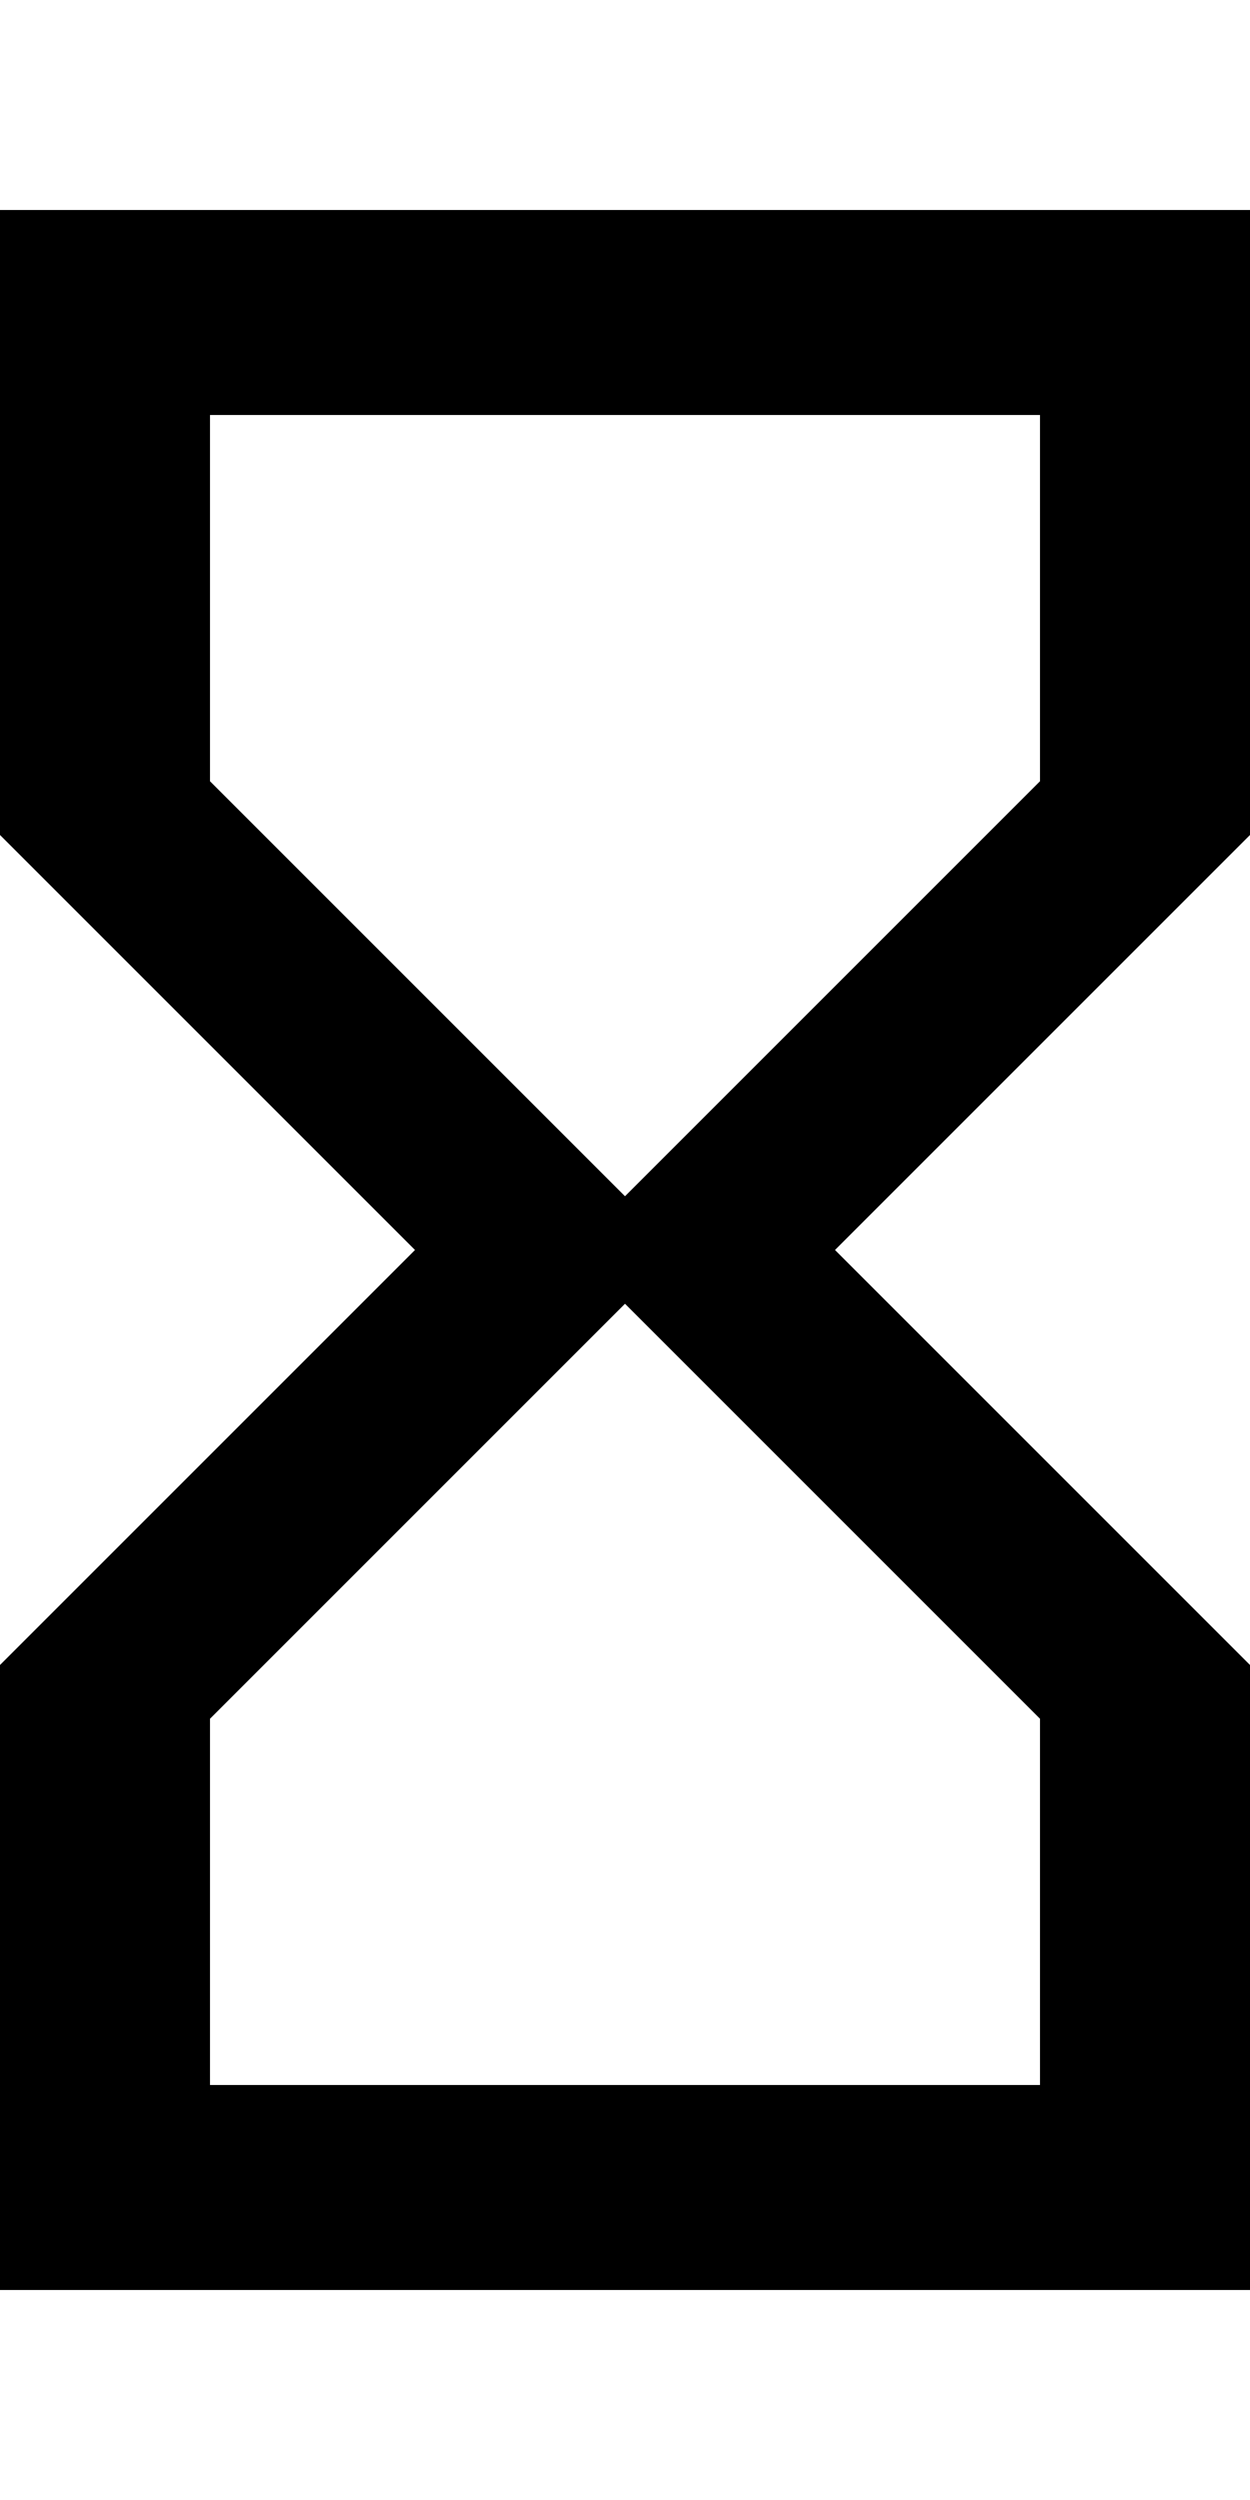 <svg height="1000" width="500.0" xmlns="http://www.w3.org/2000/svg"><path d="m0 84h500v250 0l-166 166 166 166v2 248h-500v-248-2l166-166-166-166v0-250z m416 603.5l-166-166-166 166v146.5h332v-146.5z m-166-209l166-166v-146.5h-332v146.5z" /></svg>